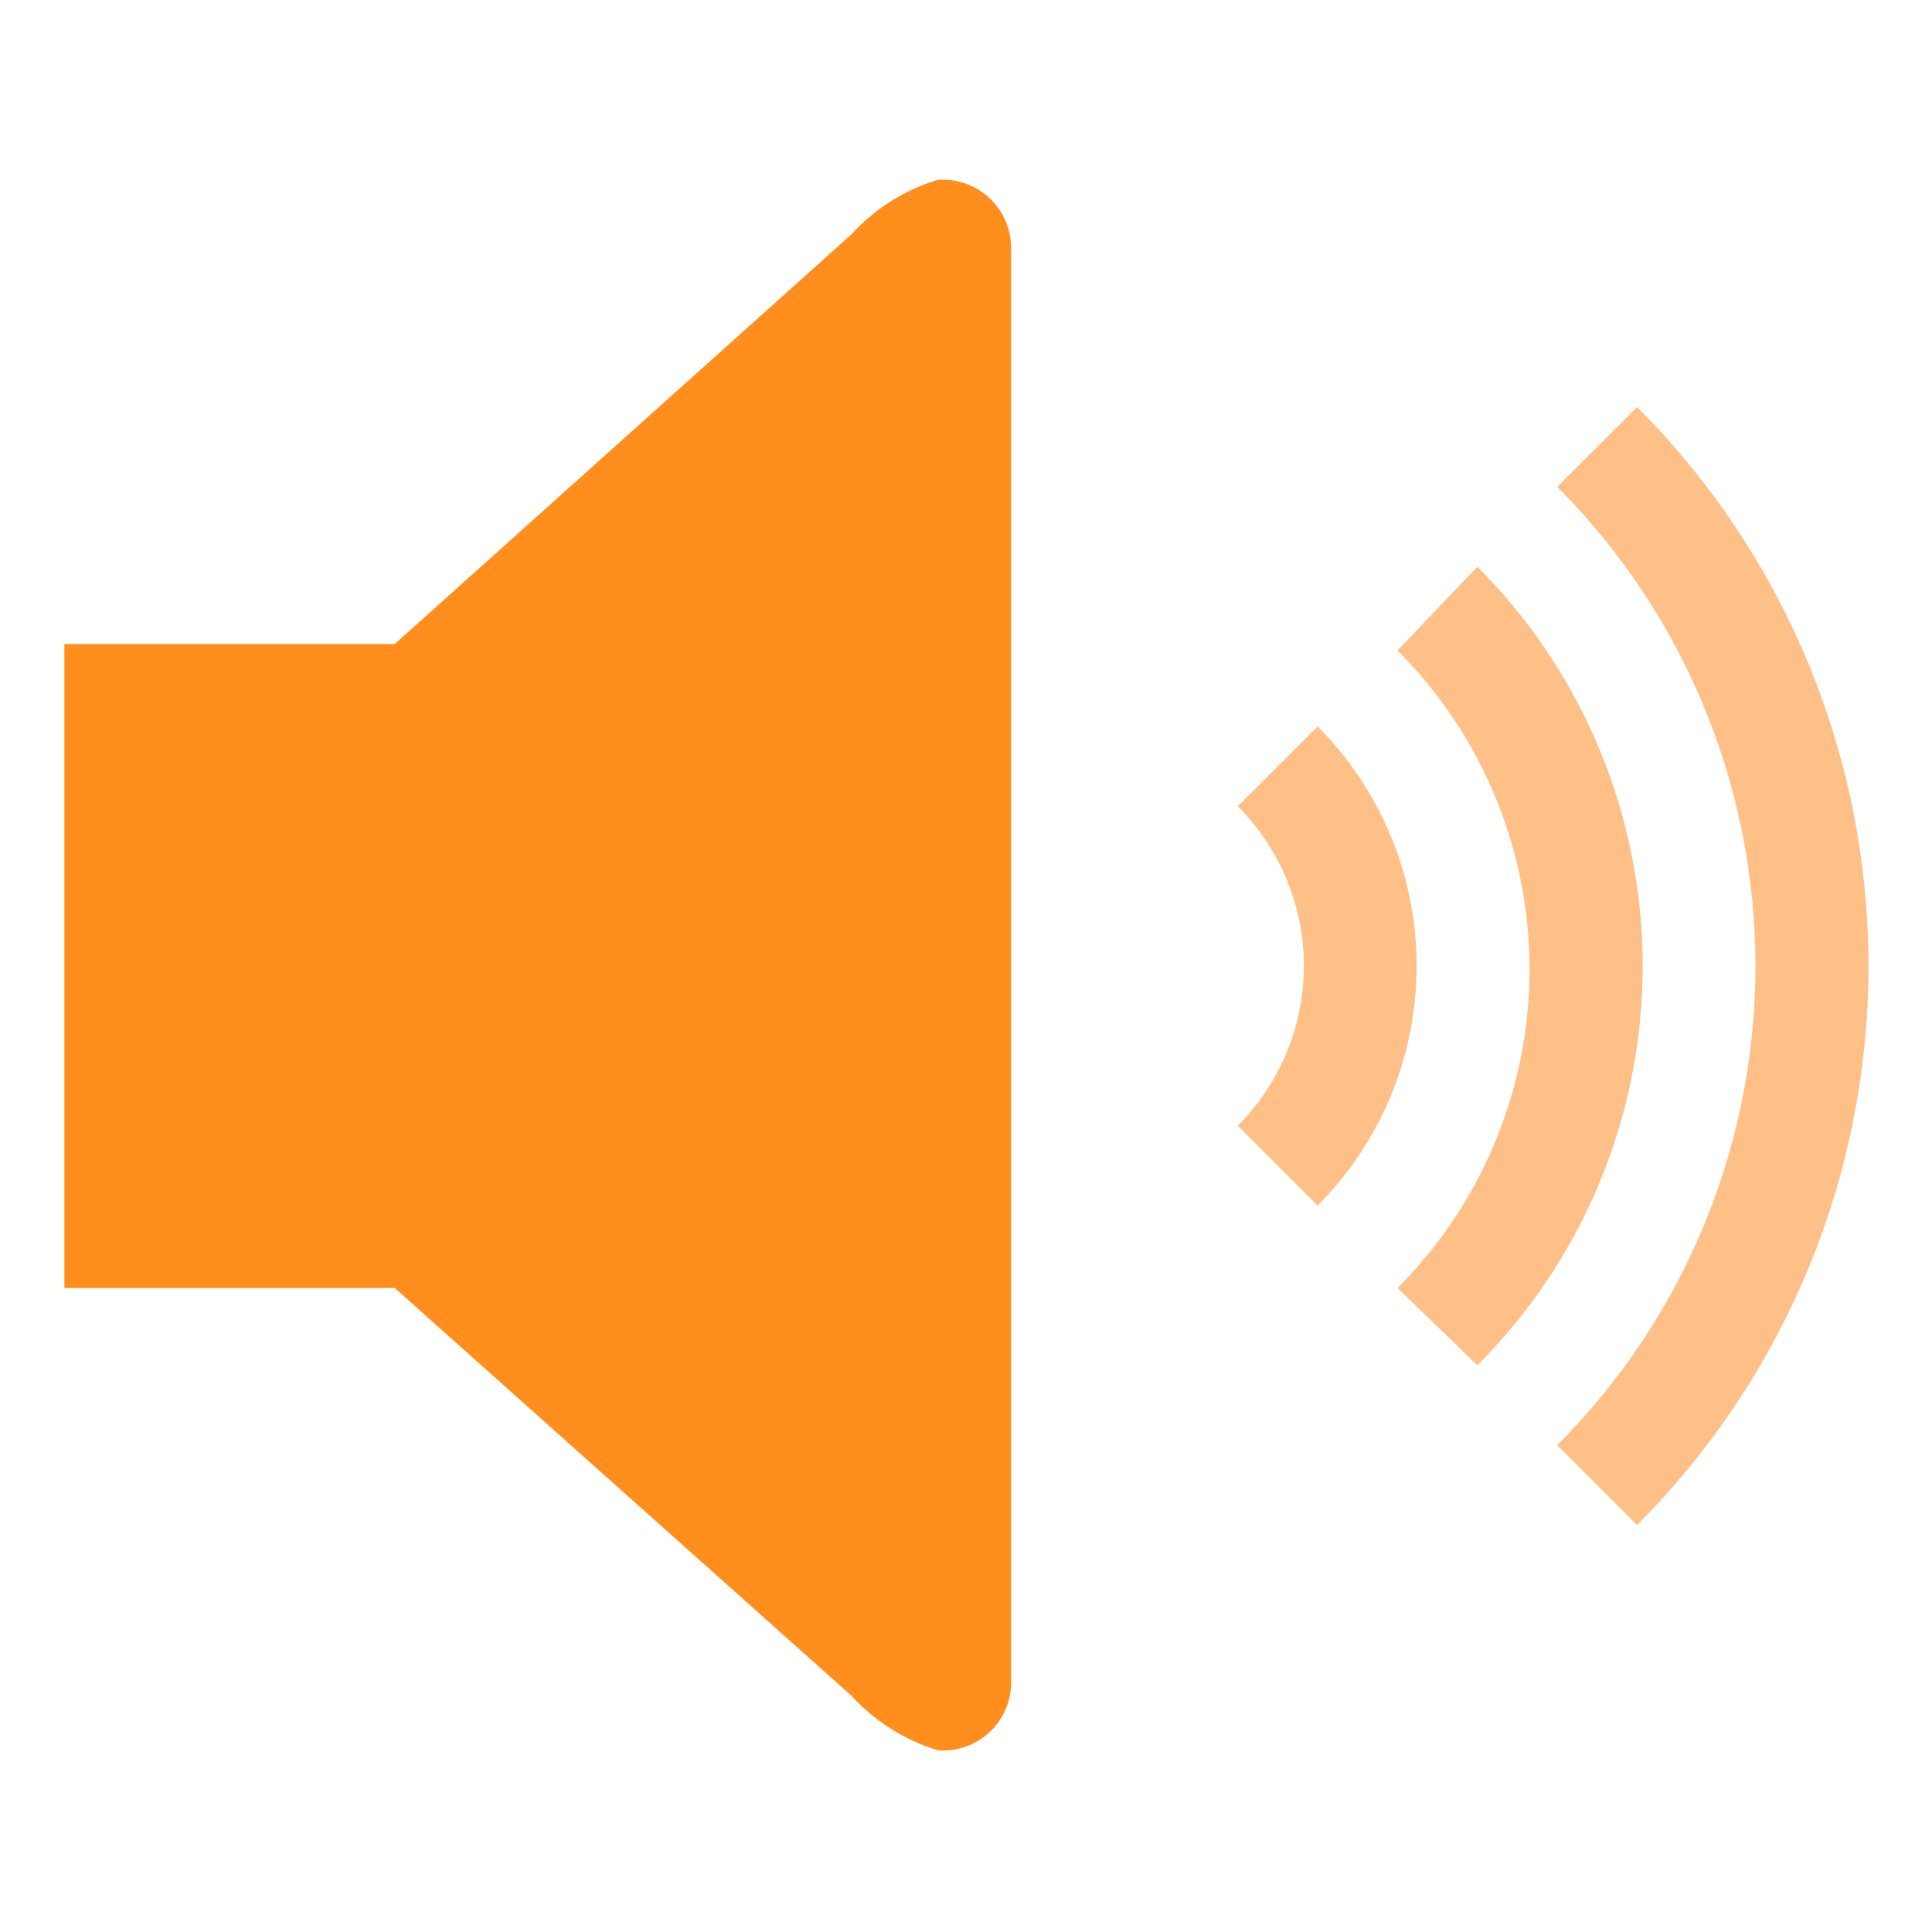 <svg id="레이어_1" data-name="레이어 1" xmlns="http://www.w3.org/2000/svg" width="30" height="30" viewBox="0 0 30 30"><defs><style>.cls-1{fill:#fff;fill-opacity:0;}.cls-2{fill:#ffc088;}.cls-3{fill:#ff8e1d;}</style></defs><title>speaker</title><rect class="cls-1" width="30" height="30"/><path class="cls-2" d="M19.22,12.52l1.24-1.24a5.27,5.27,0,0,1,0,7.44l-1.24-1.24A3.51,3.51,0,0,0,19.22,12.52Z"/><path class="cls-2" d="M22.94,21.2L21.7,20a7,7,0,0,0,0-9.9l0,0L22.94,8.8A8.77,8.77,0,0,1,22.94,21.2Z"/><path class="cls-2" d="M24.18,22.44l1.24,1.24a12.28,12.28,0,0,0,0-17.36L24.18,7.56A10.53,10.53,0,0,1,24.18,22.44Z"/><path class="cls-3" d="M14.57,2.79a3,3,0,0,0-1.35.85L6.13,10H1V20H6.13l7.09,6.33a3,3,0,0,0,1.35.85,1.06,1.06,0,0,0,1.13-1s0,0,0-.07V3.84a1.06,1.06,0,0,0-1.07-1.05H14.57Z"/></svg>